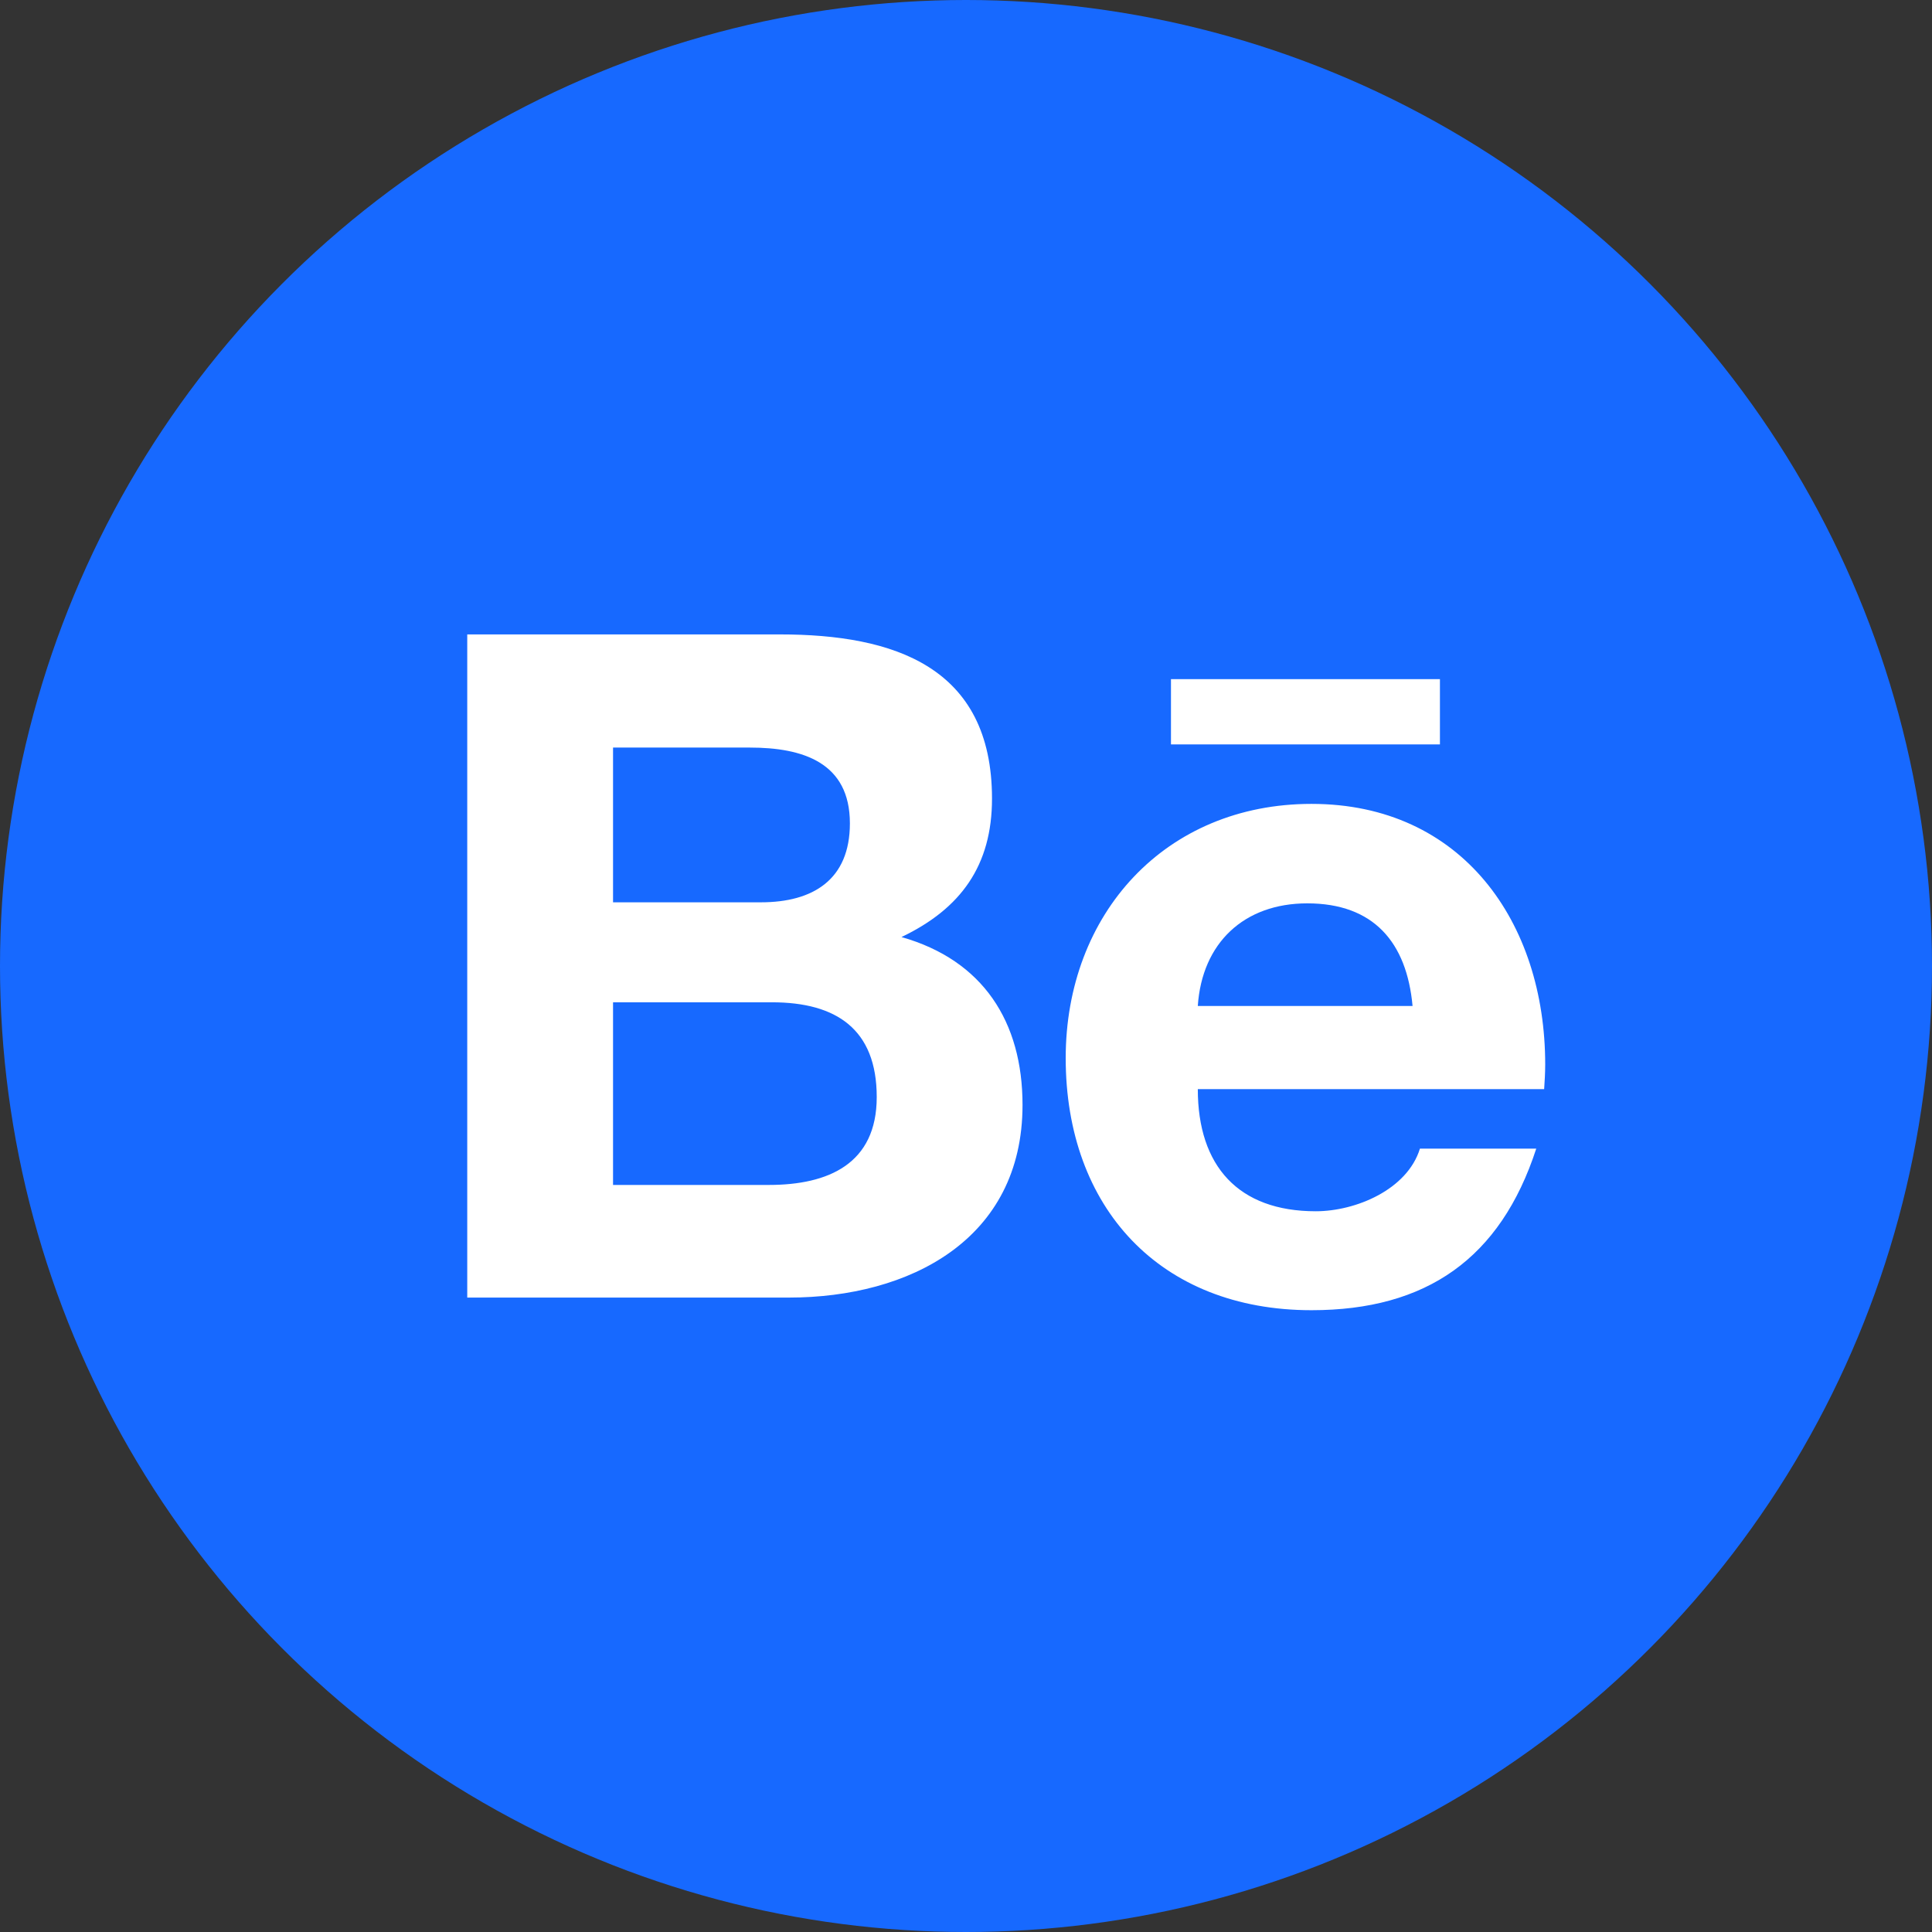 <?xml version="1.0" encoding="utf-8"?>
<!-- Generator: Adobe Illustrator 18.0.0, SVG Export Plug-In . SVG Version: 6.00 Build 0)  -->
<!DOCTYPE svg PUBLIC "-//W3C//DTD SVG 1.1//EN" "http://www.w3.org/Graphics/SVG/1.1/DTD/svg11.dtd">
<svg version="1.1" id="Layer_1" xmlns="http://www.w3.org/2000/svg" xmlns:xlink="http://www.w3.org/1999/xlink" x="0px" y="0px"
	 viewBox="0 0 200 200" enable-background="new 0 0 200 200" xml:space="preserve">
<rect x="0" y="0" width="200" height="200" fill="#333333" stroke="none"/>
<circle fill="#1769FF" cx="100" cy="100" r="100"/>
<path fill="#FFFFFF" d="M80.735,65.674c11.769,0,21.957,3.324,21.957,16.999c0,6.92-3.214,11.387-9.372,14.33
	c8.446,2.398,12.532,8.772,12.532,17.381c0,13.948-11.714,19.941-24.192,19.941H48.369V65.674H80.735z M78.772,93.407
	c5.394,0,9.209-2.343,9.209-8.173c0-6.32-4.903-7.845-10.352-7.845H63.462v16.019H78.772z M79.59,122.665
	c6.156,0,11.169-2.18,11.169-9.099c0-7.029-4.194-9.808-10.843-9.808H63.462v18.907H79.59z M146.991,118.905h12.042
	c-3.706,11.387-11.389,16.727-23.266,16.727c-15.693,0-25.446-10.625-25.446-26.098c0-14.929,10.297-26.316,25.446-26.316
	c15.583,0,24.192,12.259,24.192,26.97c0,0.872-0.054,1.744-0.109,2.561h-35.853c0,7.955,4.196,12.641,12.206,12.641
	C140.342,125.389,145.682,123.155,146.991,118.905z M121.218,70.305v6.756h27.843v-6.756H121.218z M123.996,104.14h22.232
	c-0.6-6.593-4.033-10.625-10.899-10.625C128.792,93.516,124.432,97.602,123.996,104.14z"/>
</svg>
